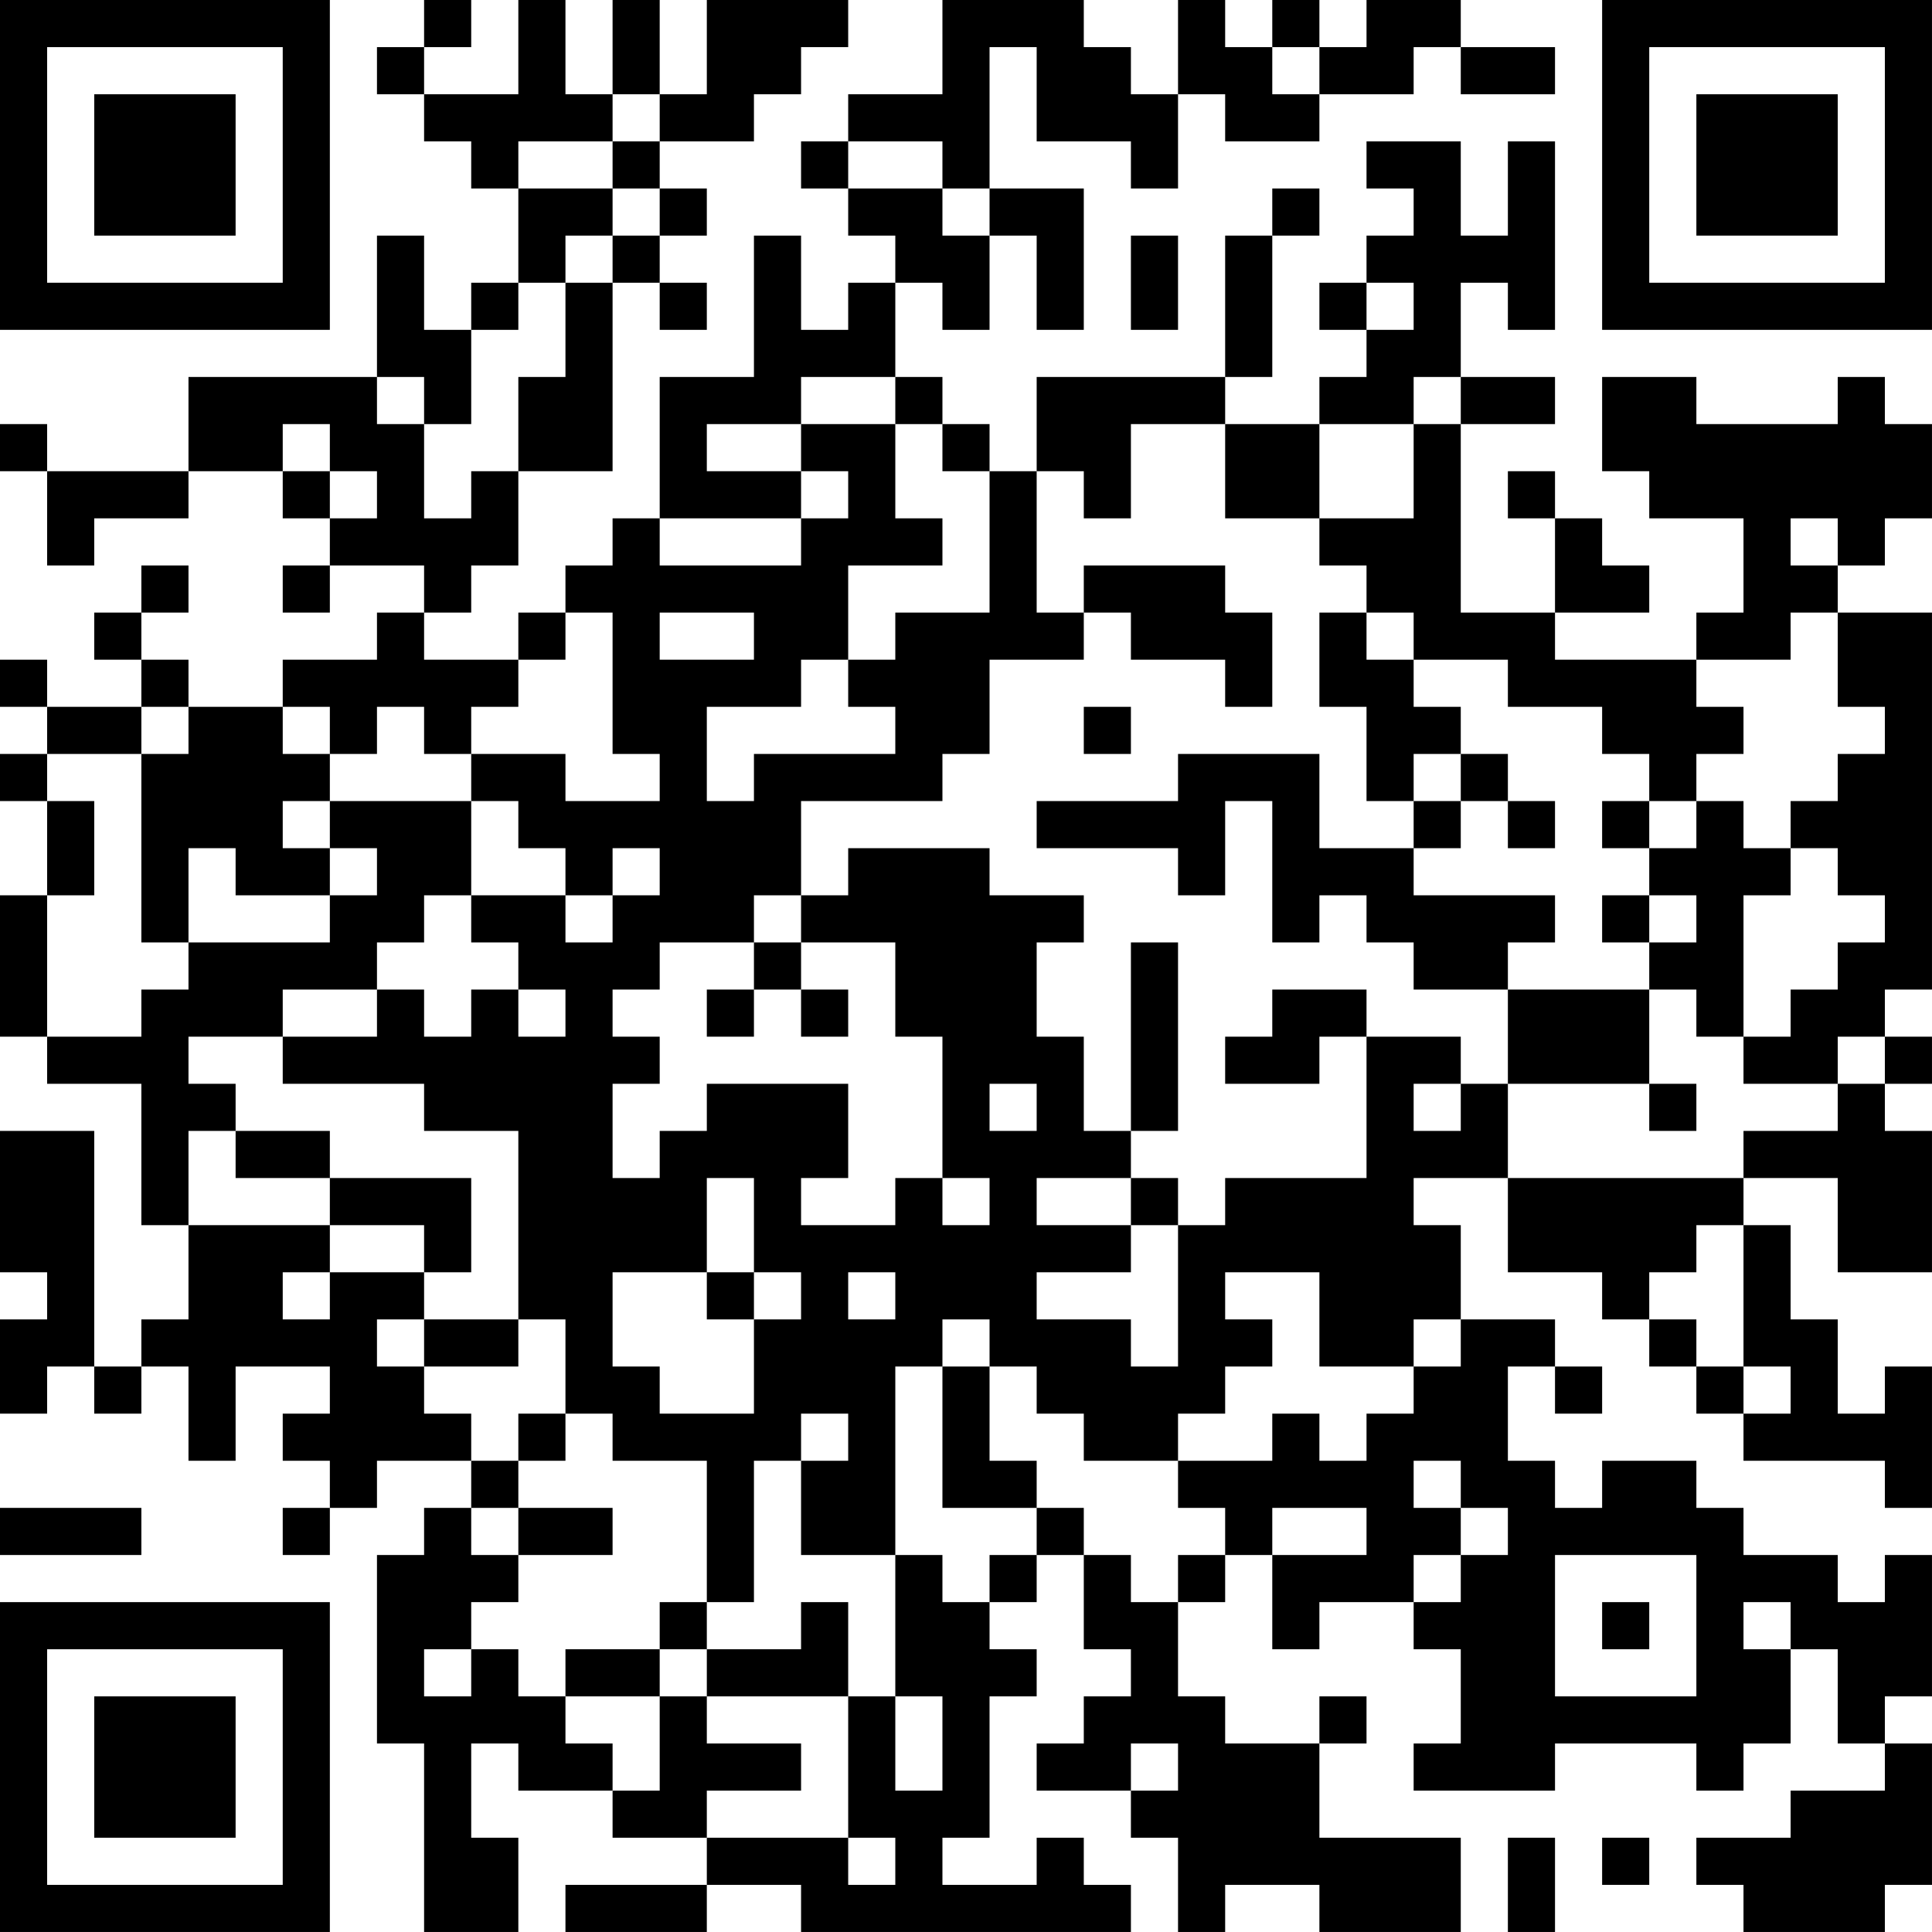 <?xml version="1.0" encoding="UTF-8"?>
<svg xmlns="http://www.w3.org/2000/svg" version="1.1" width="200" height="200" viewBox="0 0 200 200"><rect x="0" y="0" width="200" height="200" fill="#ffffff"/><g transform="scale(4.878)"><g transform="translate(0,0)"><path fill-rule="evenodd" d="M9 0L9 1L8 1L8 2L9 2L9 3L10 3L10 4L11 4L11 6L10 6L10 7L9 7L9 5L8 5L8 8L4 8L4 10L1 10L1 9L0 9L0 10L1 10L1 12L2 12L2 11L4 11L4 10L6 10L6 11L7 11L7 12L6 12L6 13L7 13L7 12L9 12L9 13L8 13L8 14L6 14L6 15L4 15L4 14L3 14L3 13L4 13L4 12L3 12L3 13L2 13L2 14L3 14L3 15L1 15L1 14L0 14L0 15L1 15L1 16L0 16L0 17L1 17L1 19L0 19L0 22L1 22L1 23L3 23L3 26L4 26L4 28L3 28L3 29L2 29L2 24L0 24L0 27L1 27L1 28L0 28L0 30L1 30L1 29L2 29L2 30L3 30L3 29L4 29L4 31L5 31L5 29L7 29L7 30L6 30L6 31L7 31L7 32L6 32L6 33L7 33L7 32L8 32L8 31L10 31L10 32L9 32L9 33L8 33L8 37L9 37L9 41L11 41L11 39L10 39L10 37L11 37L11 38L13 38L13 39L15 39L15 40L12 40L12 41L15 41L15 40L17 40L17 41L24 41L24 40L23 40L23 39L22 39L22 40L20 40L20 39L21 39L21 36L22 36L22 35L21 35L21 34L22 34L22 33L23 33L23 35L24 35L24 36L23 36L23 37L22 37L22 38L24 38L24 39L25 39L25 41L26 41L26 40L28 40L28 41L31 41L31 39L28 39L28 37L29 37L29 36L28 36L28 37L26 37L26 36L25 36L25 34L26 34L26 33L27 33L27 35L28 35L28 34L30 34L30 35L31 35L31 37L30 37L30 38L33 38L33 37L36 37L36 38L37 38L37 37L38 37L38 35L39 35L39 37L40 37L40 38L38 38L38 39L36 39L36 40L37 40L37 41L40 41L40 40L41 40L41 37L40 37L40 36L41 36L41 33L40 33L40 34L39 34L39 33L37 33L37 32L36 32L36 31L34 31L34 32L33 32L33 31L32 31L32 29L33 29L33 30L34 30L34 29L33 29L33 28L31 28L31 26L30 26L30 25L32 25L32 27L34 27L34 28L35 28L35 29L36 29L36 30L37 30L37 31L40 31L40 32L41 32L41 29L40 29L40 30L39 30L39 28L38 28L38 26L37 26L37 25L39 25L39 27L41 27L41 24L40 24L40 23L41 23L41 22L40 22L40 21L41 21L41 13L39 13L39 12L40 12L40 11L41 11L41 9L40 9L40 8L39 8L39 9L36 9L36 8L34 8L34 10L35 10L35 11L37 11L37 13L36 13L36 14L33 14L33 13L35 13L35 12L34 12L34 11L33 11L33 10L32 10L32 11L33 11L33 13L31 13L31 9L33 9L33 8L31 8L31 6L32 6L32 7L33 7L33 3L32 3L32 5L31 5L31 3L29 3L29 4L30 4L30 5L29 5L29 6L28 6L28 7L29 7L29 8L28 8L28 9L26 9L26 8L27 8L27 5L28 5L28 4L27 4L27 5L26 5L26 8L22 8L22 10L21 10L21 9L20 9L20 8L19 8L19 6L20 6L20 7L21 7L21 5L22 5L22 7L23 7L23 4L21 4L21 1L22 1L22 3L24 3L24 4L25 4L25 2L26 2L26 3L28 3L28 2L30 2L30 1L31 1L31 2L33 2L33 1L31 1L31 0L29 0L29 1L28 1L28 0L27 0L27 1L26 1L26 0L25 0L25 2L24 2L24 1L23 1L23 0L20 0L20 2L18 2L18 3L17 3L17 4L18 4L18 5L19 5L19 6L18 6L18 7L17 7L17 5L16 5L16 8L14 8L14 11L13 11L13 12L12 12L12 13L11 13L11 14L9 14L9 13L10 13L10 12L11 12L11 10L13 10L13 6L14 6L14 7L15 7L15 6L14 6L14 5L15 5L15 4L14 4L14 3L16 3L16 2L17 2L17 1L18 1L18 0L15 0L15 2L14 2L14 0L13 0L13 2L12 2L12 0L11 0L11 2L9 2L9 1L10 1L10 0ZM27 1L27 2L28 2L28 1ZM13 2L13 3L11 3L11 4L13 4L13 5L12 5L12 6L11 6L11 7L10 7L10 9L9 9L9 8L8 8L8 9L9 9L9 11L10 11L10 10L11 10L11 8L12 8L12 6L13 6L13 5L14 5L14 4L13 4L13 3L14 3L14 2ZM18 3L18 4L20 4L20 5L21 5L21 4L20 4L20 3ZM24 5L24 7L25 7L25 5ZM29 6L29 7L30 7L30 6ZM17 8L17 9L15 9L15 10L17 10L17 11L14 11L14 12L17 12L17 11L18 11L18 10L17 10L17 9L19 9L19 11L20 11L20 12L18 12L18 14L17 14L17 15L15 15L15 17L16 17L16 16L19 16L19 15L18 15L18 14L19 14L19 13L21 13L21 10L20 10L20 9L19 9L19 8ZM30 8L30 9L28 9L28 11L26 11L26 9L24 9L24 11L23 11L23 10L22 10L22 13L23 13L23 14L21 14L21 16L20 16L20 17L17 17L17 19L16 19L16 20L14 20L14 21L13 21L13 22L14 22L14 23L13 23L13 25L14 25L14 24L15 24L15 23L18 23L18 25L17 25L17 26L19 26L19 25L20 25L20 26L21 26L21 25L20 25L20 22L19 22L19 20L17 20L17 19L18 19L18 18L21 18L21 19L23 19L23 20L22 20L22 22L23 22L23 24L24 24L24 25L22 25L22 26L24 26L24 27L22 27L22 28L24 28L24 29L25 29L25 26L26 26L26 25L29 25L29 22L31 22L31 23L30 23L30 24L31 24L31 23L32 23L32 25L37 25L37 24L39 24L39 23L40 23L40 22L39 22L39 23L37 23L37 22L38 22L38 21L39 21L39 20L40 20L40 19L39 19L39 18L38 18L38 17L39 17L39 16L40 16L40 15L39 15L39 13L38 13L38 14L36 14L36 15L37 15L37 16L36 16L36 17L35 17L35 16L34 16L34 15L32 15L32 14L30 14L30 13L29 13L29 12L28 12L28 11L30 11L30 9L31 9L31 8ZM6 9L6 10L7 10L7 11L8 11L8 10L7 10L7 9ZM38 11L38 12L39 12L39 11ZM23 12L23 13L24 13L24 14L26 14L26 15L27 15L27 13L26 13L26 12ZM12 13L12 14L11 14L11 15L10 15L10 16L9 16L9 15L8 15L8 16L7 16L7 15L6 15L6 16L7 16L7 17L6 17L6 18L7 18L7 19L5 19L5 18L4 18L4 20L3 20L3 16L4 16L4 15L3 15L3 16L1 16L1 17L2 17L2 19L1 19L1 22L3 22L3 21L4 21L4 20L7 20L7 19L8 19L8 18L7 18L7 17L10 17L10 19L9 19L9 20L8 20L8 21L6 21L6 22L4 22L4 23L5 23L5 24L4 24L4 26L7 26L7 27L6 27L6 28L7 28L7 27L9 27L9 28L8 28L8 29L9 29L9 30L10 30L10 31L11 31L11 32L10 32L10 33L11 33L11 34L10 34L10 35L9 35L9 36L10 36L10 35L11 35L11 36L12 36L12 37L13 37L13 38L14 38L14 36L15 36L15 37L17 37L17 38L15 38L15 39L18 39L18 40L19 40L19 39L18 39L18 36L19 36L19 38L20 38L20 36L19 36L19 33L20 33L20 34L21 34L21 33L22 33L22 32L23 32L23 33L24 33L24 34L25 34L25 33L26 33L26 32L25 32L25 31L27 31L27 30L28 30L28 31L29 31L29 30L30 30L30 29L31 29L31 28L30 28L30 29L28 29L28 27L26 27L26 28L27 28L27 29L26 29L26 30L25 30L25 31L23 31L23 30L22 30L22 29L21 29L21 28L20 28L20 29L19 29L19 33L17 33L17 31L18 31L18 30L17 30L17 31L16 31L16 34L15 34L15 31L13 31L13 30L12 30L12 28L11 28L11 24L9 24L9 23L6 23L6 22L8 22L8 21L9 21L9 22L10 22L10 21L11 21L11 22L12 22L12 21L11 21L11 20L10 20L10 19L12 19L12 20L13 20L13 19L14 19L14 18L13 18L13 19L12 19L12 18L11 18L11 17L10 17L10 16L12 16L12 17L14 17L14 16L13 16L13 13ZM14 13L14 14L16 14L16 13ZM28 13L28 15L29 15L29 17L30 17L30 18L28 18L28 16L25 16L25 17L22 17L22 18L25 18L25 19L26 19L26 17L27 17L27 20L28 20L28 19L29 19L29 20L30 20L30 21L32 21L32 23L35 23L35 24L36 24L36 23L35 23L35 21L36 21L36 22L37 22L37 19L38 19L38 18L37 18L37 17L36 17L36 18L35 18L35 17L34 17L34 18L35 18L35 19L34 19L34 20L35 20L35 21L32 21L32 20L33 20L33 19L30 19L30 18L31 18L31 17L32 17L32 18L33 18L33 17L32 17L32 16L31 16L31 15L30 15L30 14L29 14L29 13ZM23 15L23 16L24 16L24 15ZM30 16L30 17L31 17L31 16ZM35 19L35 20L36 20L36 19ZM16 20L16 21L15 21L15 22L16 22L16 21L17 21L17 22L18 22L18 21L17 21L17 20ZM24 20L24 24L25 24L25 20ZM27 21L27 22L26 22L26 23L28 23L28 22L29 22L29 21ZM21 23L21 24L22 24L22 23ZM5 24L5 25L7 25L7 26L9 26L9 27L10 27L10 25L7 25L7 24ZM15 25L15 27L13 27L13 29L14 29L14 30L16 30L16 28L17 28L17 27L16 27L16 25ZM24 25L24 26L25 26L25 25ZM36 26L36 27L35 27L35 28L36 28L36 29L37 29L37 30L38 30L38 29L37 29L37 26ZM15 27L15 28L16 28L16 27ZM18 27L18 28L19 28L19 27ZM9 28L9 29L11 29L11 28ZM20 29L20 32L22 32L22 31L21 31L21 29ZM11 30L11 31L12 31L12 30ZM30 31L30 32L31 32L31 33L30 33L30 34L31 34L31 33L32 33L32 32L31 32L31 31ZM0 32L0 33L3 33L3 32ZM11 32L11 33L13 33L13 32ZM27 32L27 33L29 33L29 32ZM33 33L33 36L36 36L36 33ZM14 34L14 35L12 35L12 36L14 36L14 35L15 35L15 36L18 36L18 34L17 34L17 35L15 35L15 34ZM34 34L34 35L35 35L35 34ZM37 34L37 35L38 35L38 34ZM24 37L24 38L25 38L25 37ZM32 39L32 41L33 41L33 39ZM34 39L34 40L35 40L35 39ZM0 0L0 7L7 7L7 0ZM1 1L1 6L6 6L6 1ZM2 2L2 5L5 5L5 2ZM34 0L34 7L41 7L41 0ZM35 1L35 6L40 6L40 1ZM36 2L36 5L39 5L39 2ZM0 34L0 41L7 41L7 34ZM1 35L1 40L6 40L6 35ZM2 36L2 39L5 39L5 36Z" fill="#000000"/></g></g></svg>
